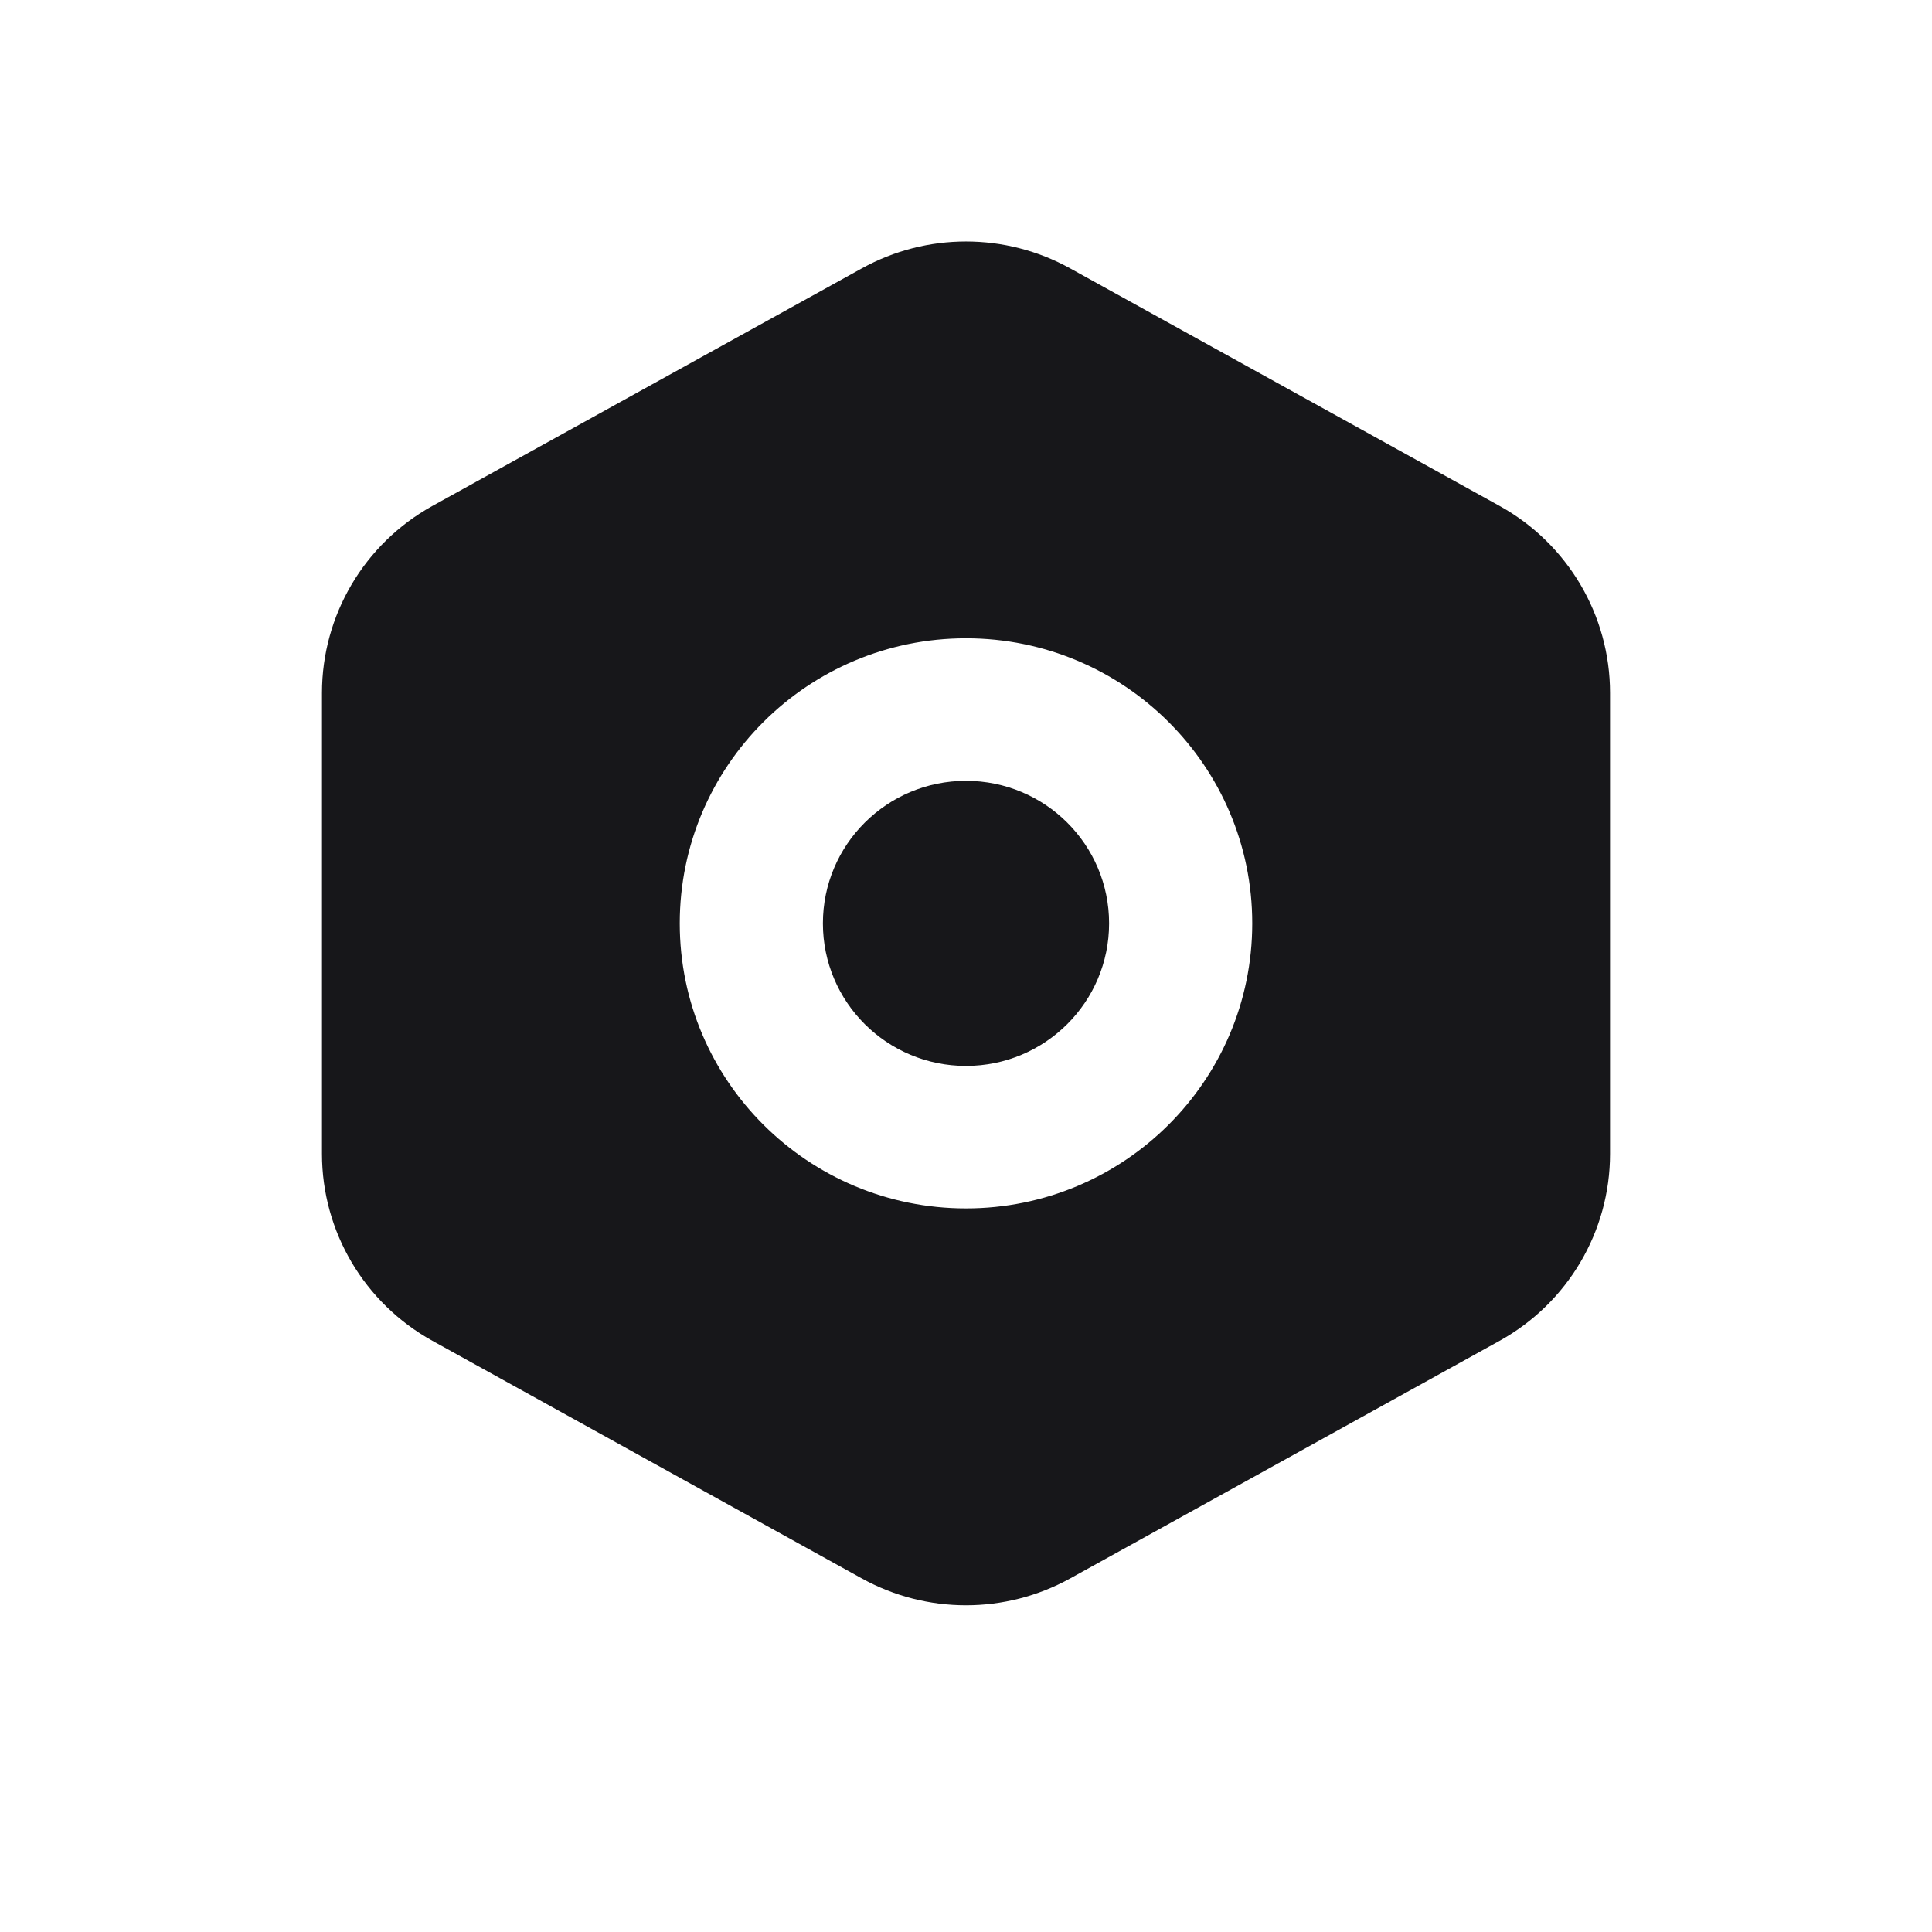 <svg width="32" height="32" viewBox="0 0 32 32" fill="none" xmlns="http://www.w3.org/2000/svg">
<path fill-rule="evenodd" clip-rule="evenodd" d="M24.838 8.38C25.966 9.005 26.667 10.19 26.667 11.476V19.112C26.667 20.398 25.966 21.583 24.838 22.208L17.727 26.143C16.653 26.737 15.347 26.737 14.273 26.143L7.162 22.208C6.033 21.583 5.333 20.398 5.333 19.112V11.476C5.333 10.19 6.033 9.005 7.162 8.38L14.273 4.446C15.347 3.851 16.653 3.851 17.727 4.446L24.838 8.38ZM13.63 15.294C13.63 13.99 14.691 12.933 16 12.933C17.309 12.933 18.37 13.99 18.37 15.294C18.37 16.598 17.309 17.655 16 17.655C14.691 17.655 13.63 16.598 13.63 15.294ZM16 10.572C13.382 10.572 11.259 12.686 11.259 15.294C11.259 17.901 13.382 20.015 16 20.015C18.618 20.015 20.741 17.901 20.741 15.294C20.741 12.686 18.618 10.572 16 10.572Z" fill="#17171A"/>
</svg>
